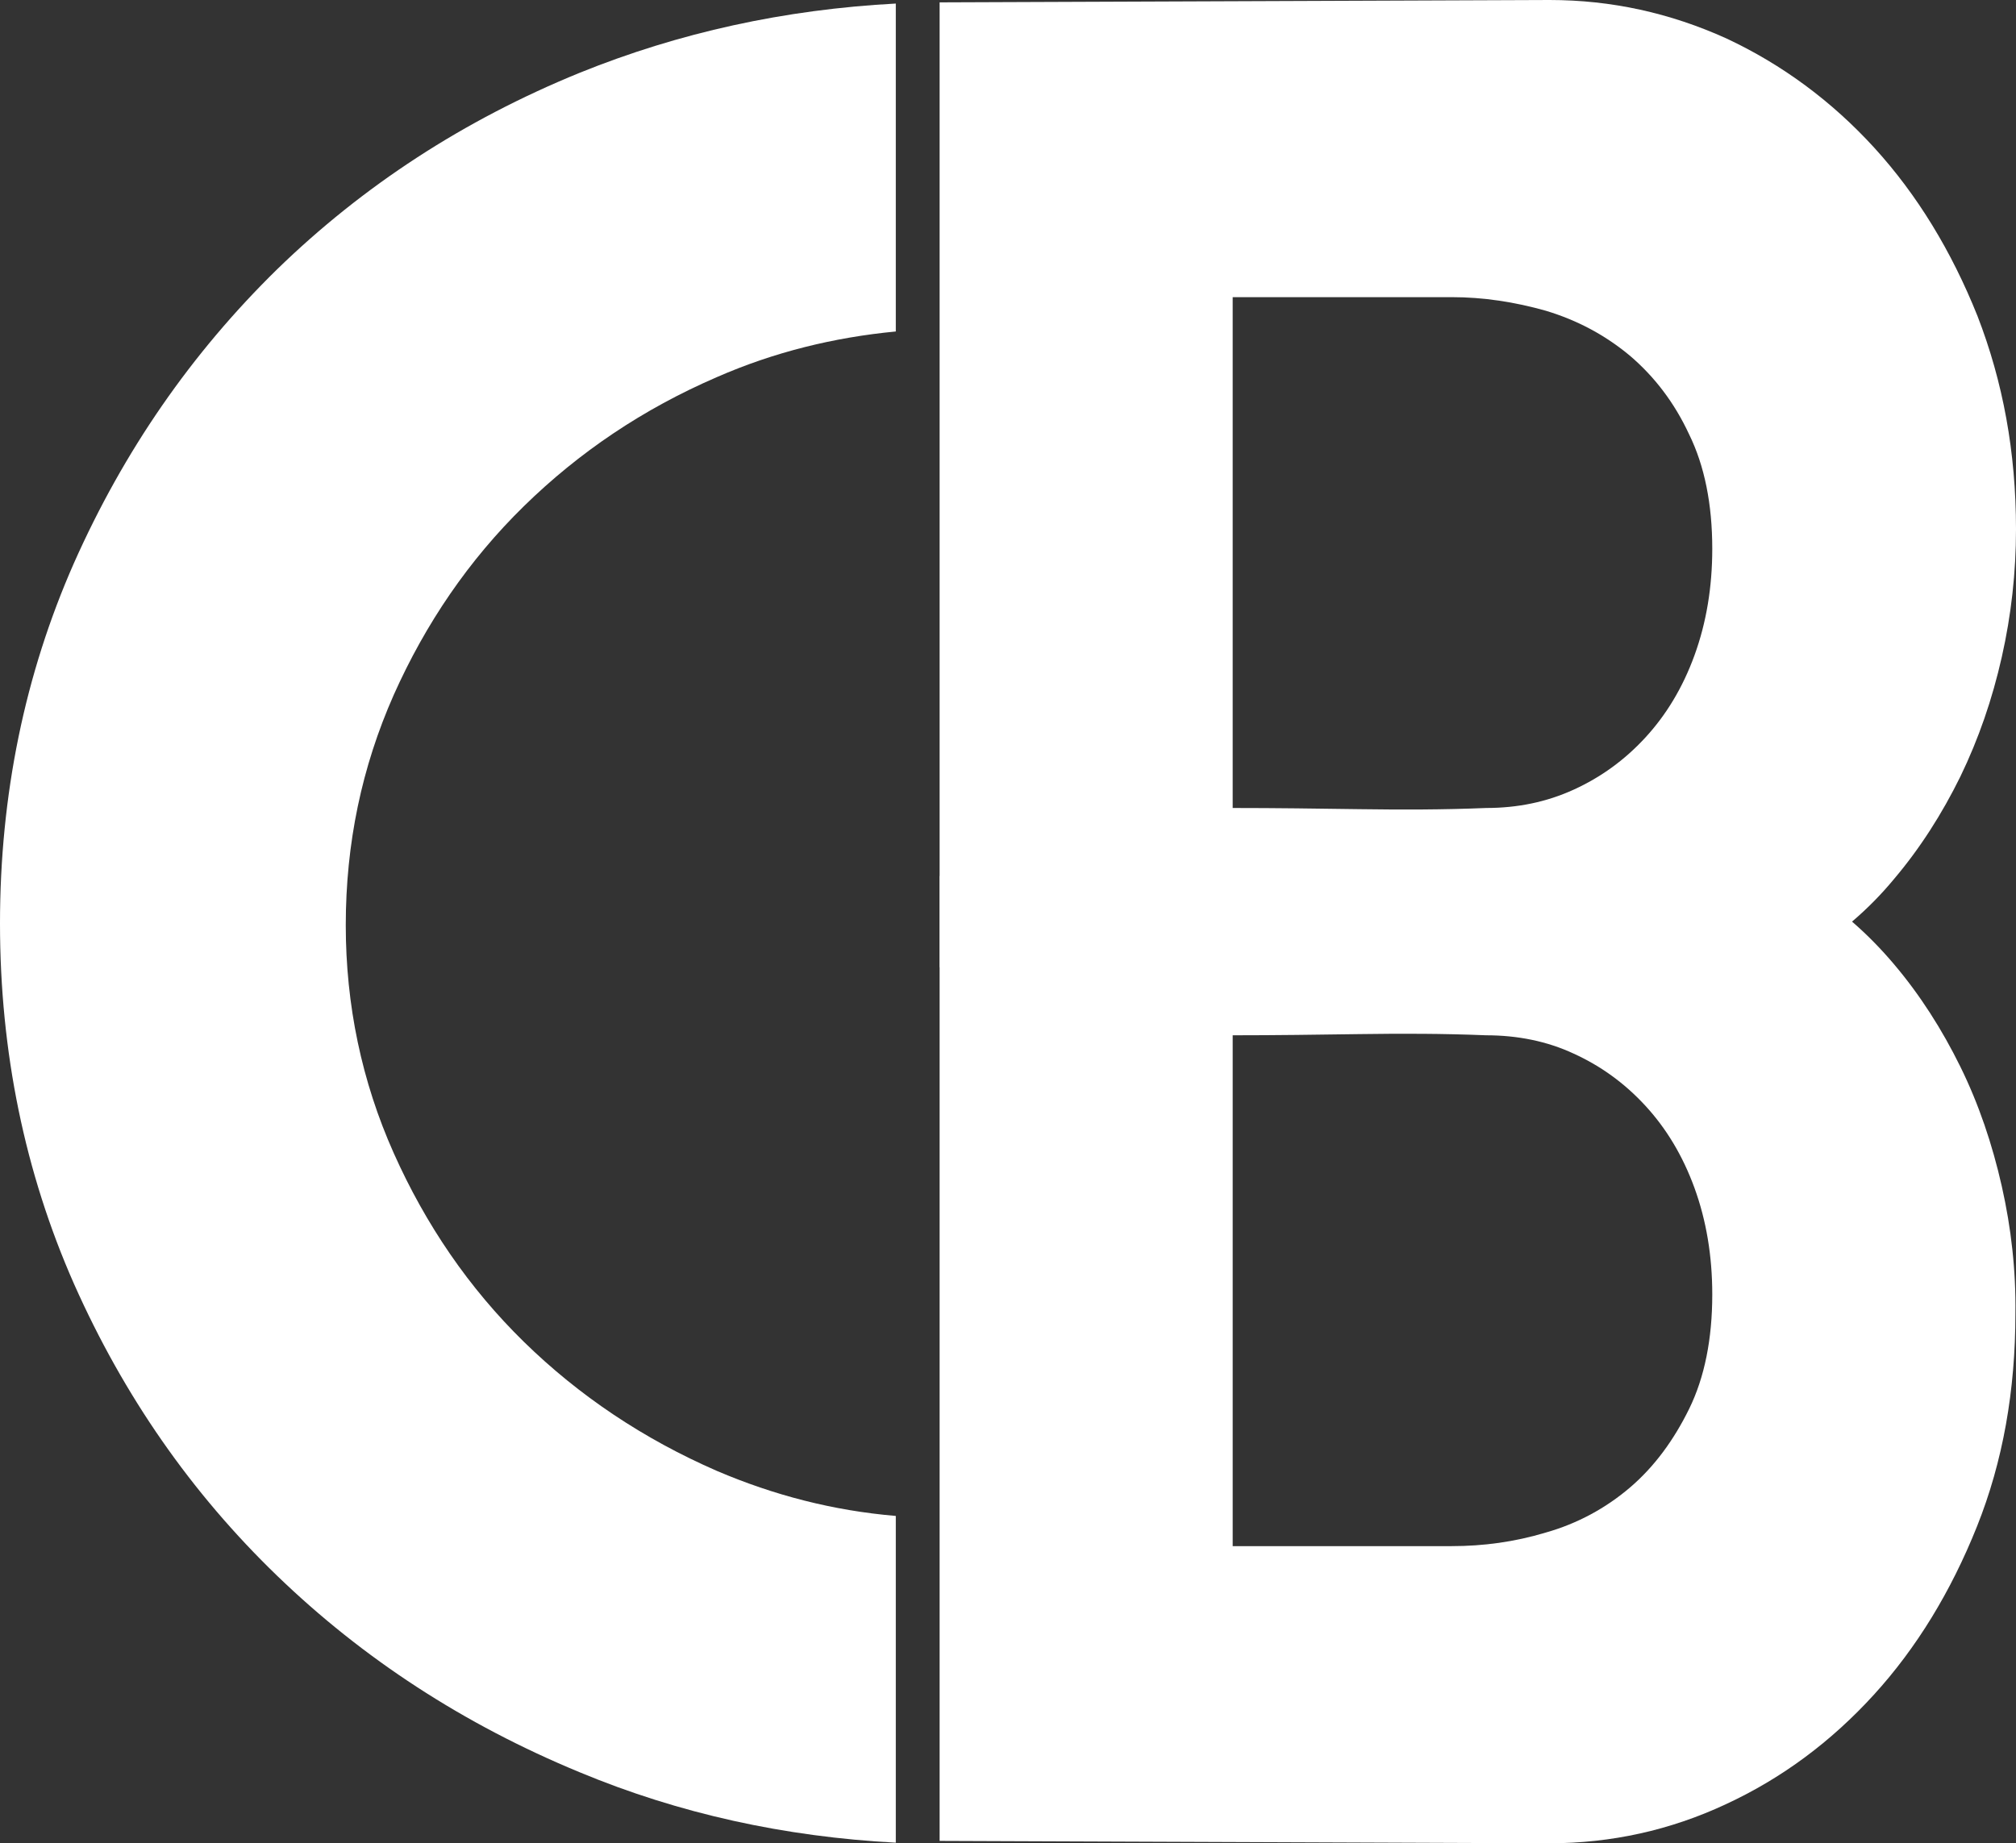 <svg version="1.1" id="Layer_1" xmlns="http://www.w3.org/2000/svg" xmlns:xlink="http://www.w3.org/1999/xlink" x="0px" y="0px"
	 viewBox="0 0 340.5 311.4" enable-background="new 0 0 340.5 311.4" xml:space="preserve">
<rect x="0" y="0" width="340.5" height="311.4" fill="#333333" stroke="none"/>
<g>
	<path fill="white" d="M151.3,256.1c-10.6-0.9-20.6-3.5-30.2-7.6c-12.4-5.4-23.3-12.7-32.6-21.8c-9.3-9.1-16.6-19.8-22-31.9
		c-5.4-12.1-8.1-25-8.1-38.5c0-13.8,2.7-26.7,8.1-38.9c5.4-12.1,12.7-22.8,22-31.9c9.3-9.1,20.1-16.4,32.6-21.8
		c9.6-4.2,19.7-6.7,30.2-7.7V0.6c-18.8,1-36.6,4.9-53.4,11.7c-19.6,8-36.6,19.1-51.1,33.2C32.3,59.7,20.9,76.2,12.5,95.1
		C4.2,113.9,0,134.3,0,156s4.2,42.1,12.5,60.9c8.4,18.9,19.8,35.3,34.3,49.3c14.5,14,31.5,25.1,51.1,33.2
		c16.8,7,34.6,10.9,53.4,11.9V256.1z"/>
	<path fill="white" d="M338.1,200.4c-1.6-7.1-3.9-13.9-7-20.2c-3.1-6.3-6.8-12.1-11.2-17.3c-4.4-5.2-9.3-9.5-14.8-12.8c0.6-0.7,1.2-1.4,1.8-2.1
		H158.7v163l103,0.4c10.4,0,20.4-2.2,29.8-6.6c9.5-4.4,17.8-10.6,25-18.5c7.2-7.9,13-17.4,17.4-28.4c4.4-11,6.5-23,6.5-36
		C340.5,214.7,339.7,207.5,338.1,200.4z M285.3,238c-2.6,5.3-5.9,9.8-10,13.3c-4.1,3.5-8.9,6.1-14.2,7.6c-5.3,1.6-10.6,2.3-15.9,2.3
		h-37v-86.3c7.2,0,14.3-0.1,21.4-0.2c7-0.1,14.1-0.1,21.4,0.2c5.3,0,10.3,1,14.8,3.1c4.6,2.1,8.6,5,12.1,8.8
		c3.5,3.8,6.3,8.4,8.3,13.9c2,5.5,3,11.5,3,18C289.2,226.2,287.9,232.7,285.3,238z"/>
	<path fill="white" d="M340.5,89.4c0-13-2.2-24.9-6.5-36c-4.4-11-10.2-20.5-17.4-28.4c-7.2-7.9-15.6-14.1-25-18.5C282.1,2.2,272.2,0,261.7,0
		l-103,0.4v163h148.2c-0.6-0.7-1.2-1.4-1.8-2.1c5.5-3.4,10.5-7.6,14.8-12.8c4.4-5.2,8.1-11,11.2-17.3c3.1-6.4,5.4-13.1,7-20.2
		C339.7,103.9,340.5,96.7,340.5,89.4z M289.2,92.7c0,6.5-1,12.5-3,18c-2,5.5-4.8,10.1-8.3,13.9c-3.5,3.8-7.5,6.7-12.1,8.8
		c-4.6,2.1-9.5,3.1-14.8,3.1c-7.2,0.3-14.3,0.3-21.4,0.2c-7-0.1-14.1-0.2-21.4-0.2V50.2h37c5.3,0,10.6,0.8,15.9,2.3
		c5.3,1.6,10,4.1,14.2,7.6c4.1,3.5,7.5,7.9,10,13.3C287.9,78.7,289.2,85.2,289.2,92.7z"/>
</g>
</svg>
